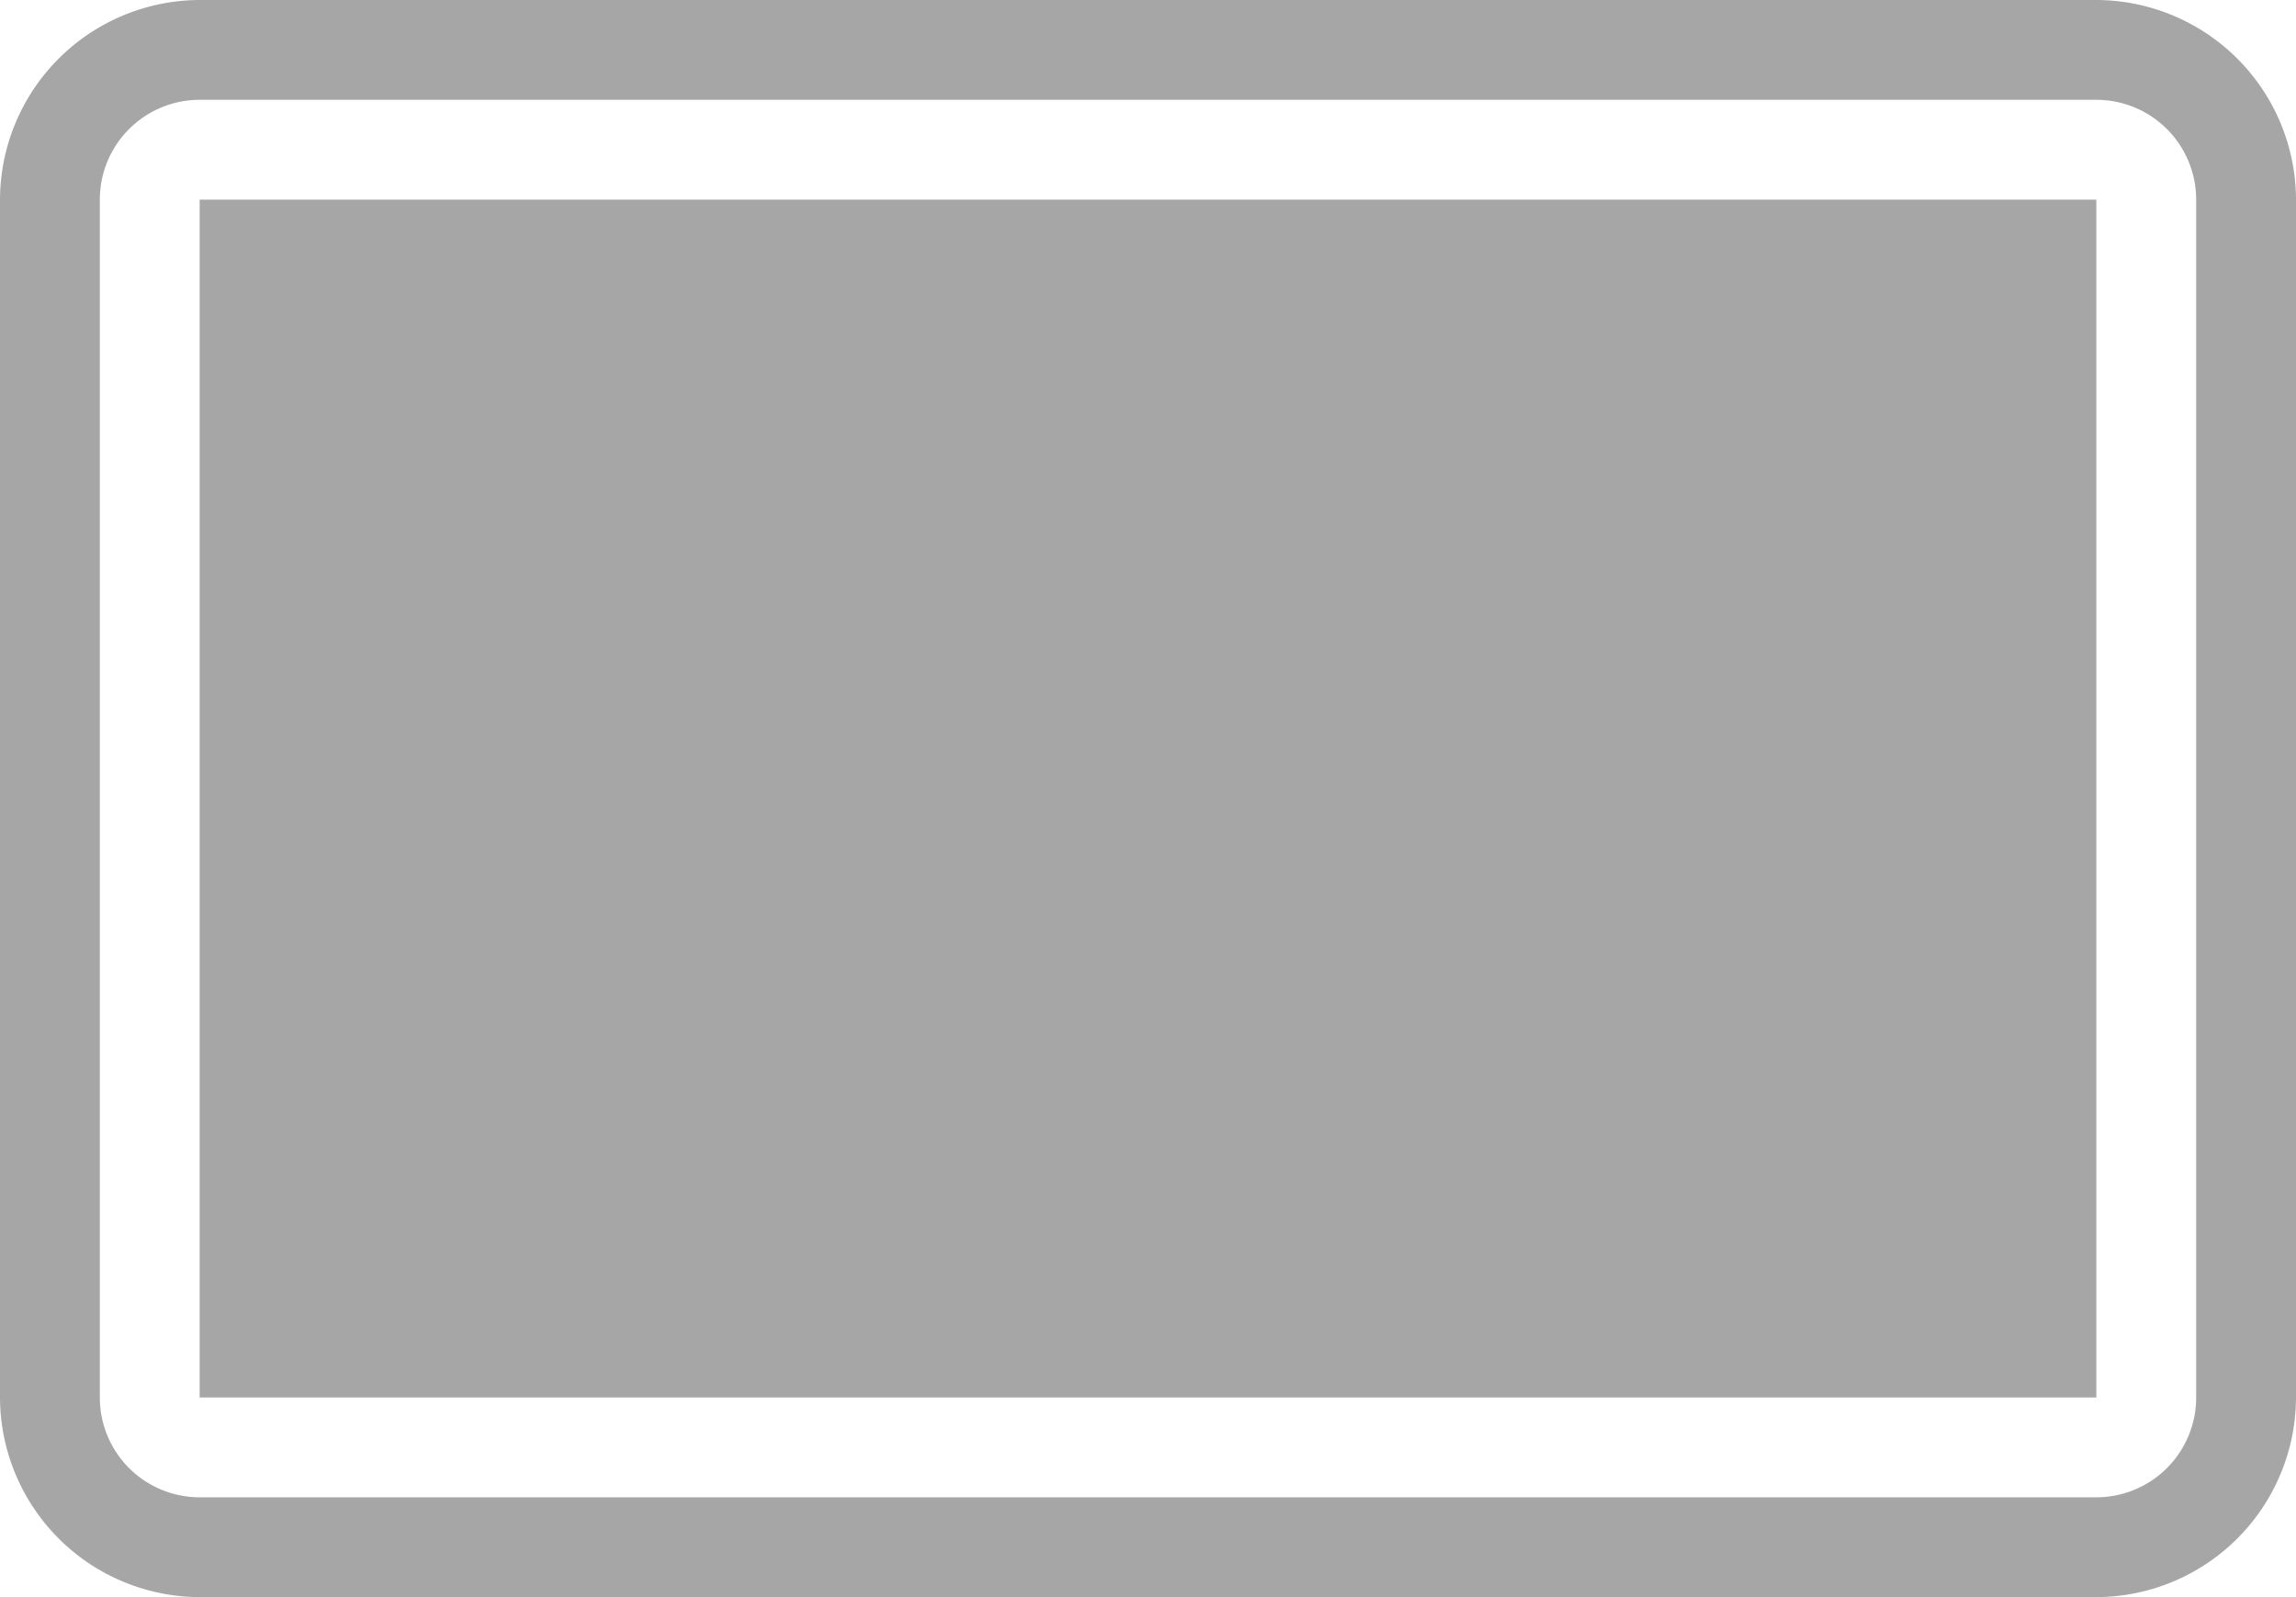 <svg id="bd3f88c2-0bbf-411b-83ac-dd11ee9549c7" data-name="all icons" xmlns="http://www.w3.org/2000/svg" width="23" height="16" viewBox="0 0 23 16">
  <title>revision-single</title>
  <path d="M22,14a1,1,0,0,1-1,1H2a1,1,0,0,1-1-1V2A1,1,0,0,1,2,1H21a1,1,0,0,1,1,1V14m1,0V2a2.006,2.006,0,0,0-2-2H2A2.006,2.006,0,0,0,0,2V14a2.006,2.006,0,0,0,2,2H21a2.006,2.006,0,0,0,2-2Zm-2,0H2V2H21Z" style="fill: #a6a6a6"/>
</svg>
